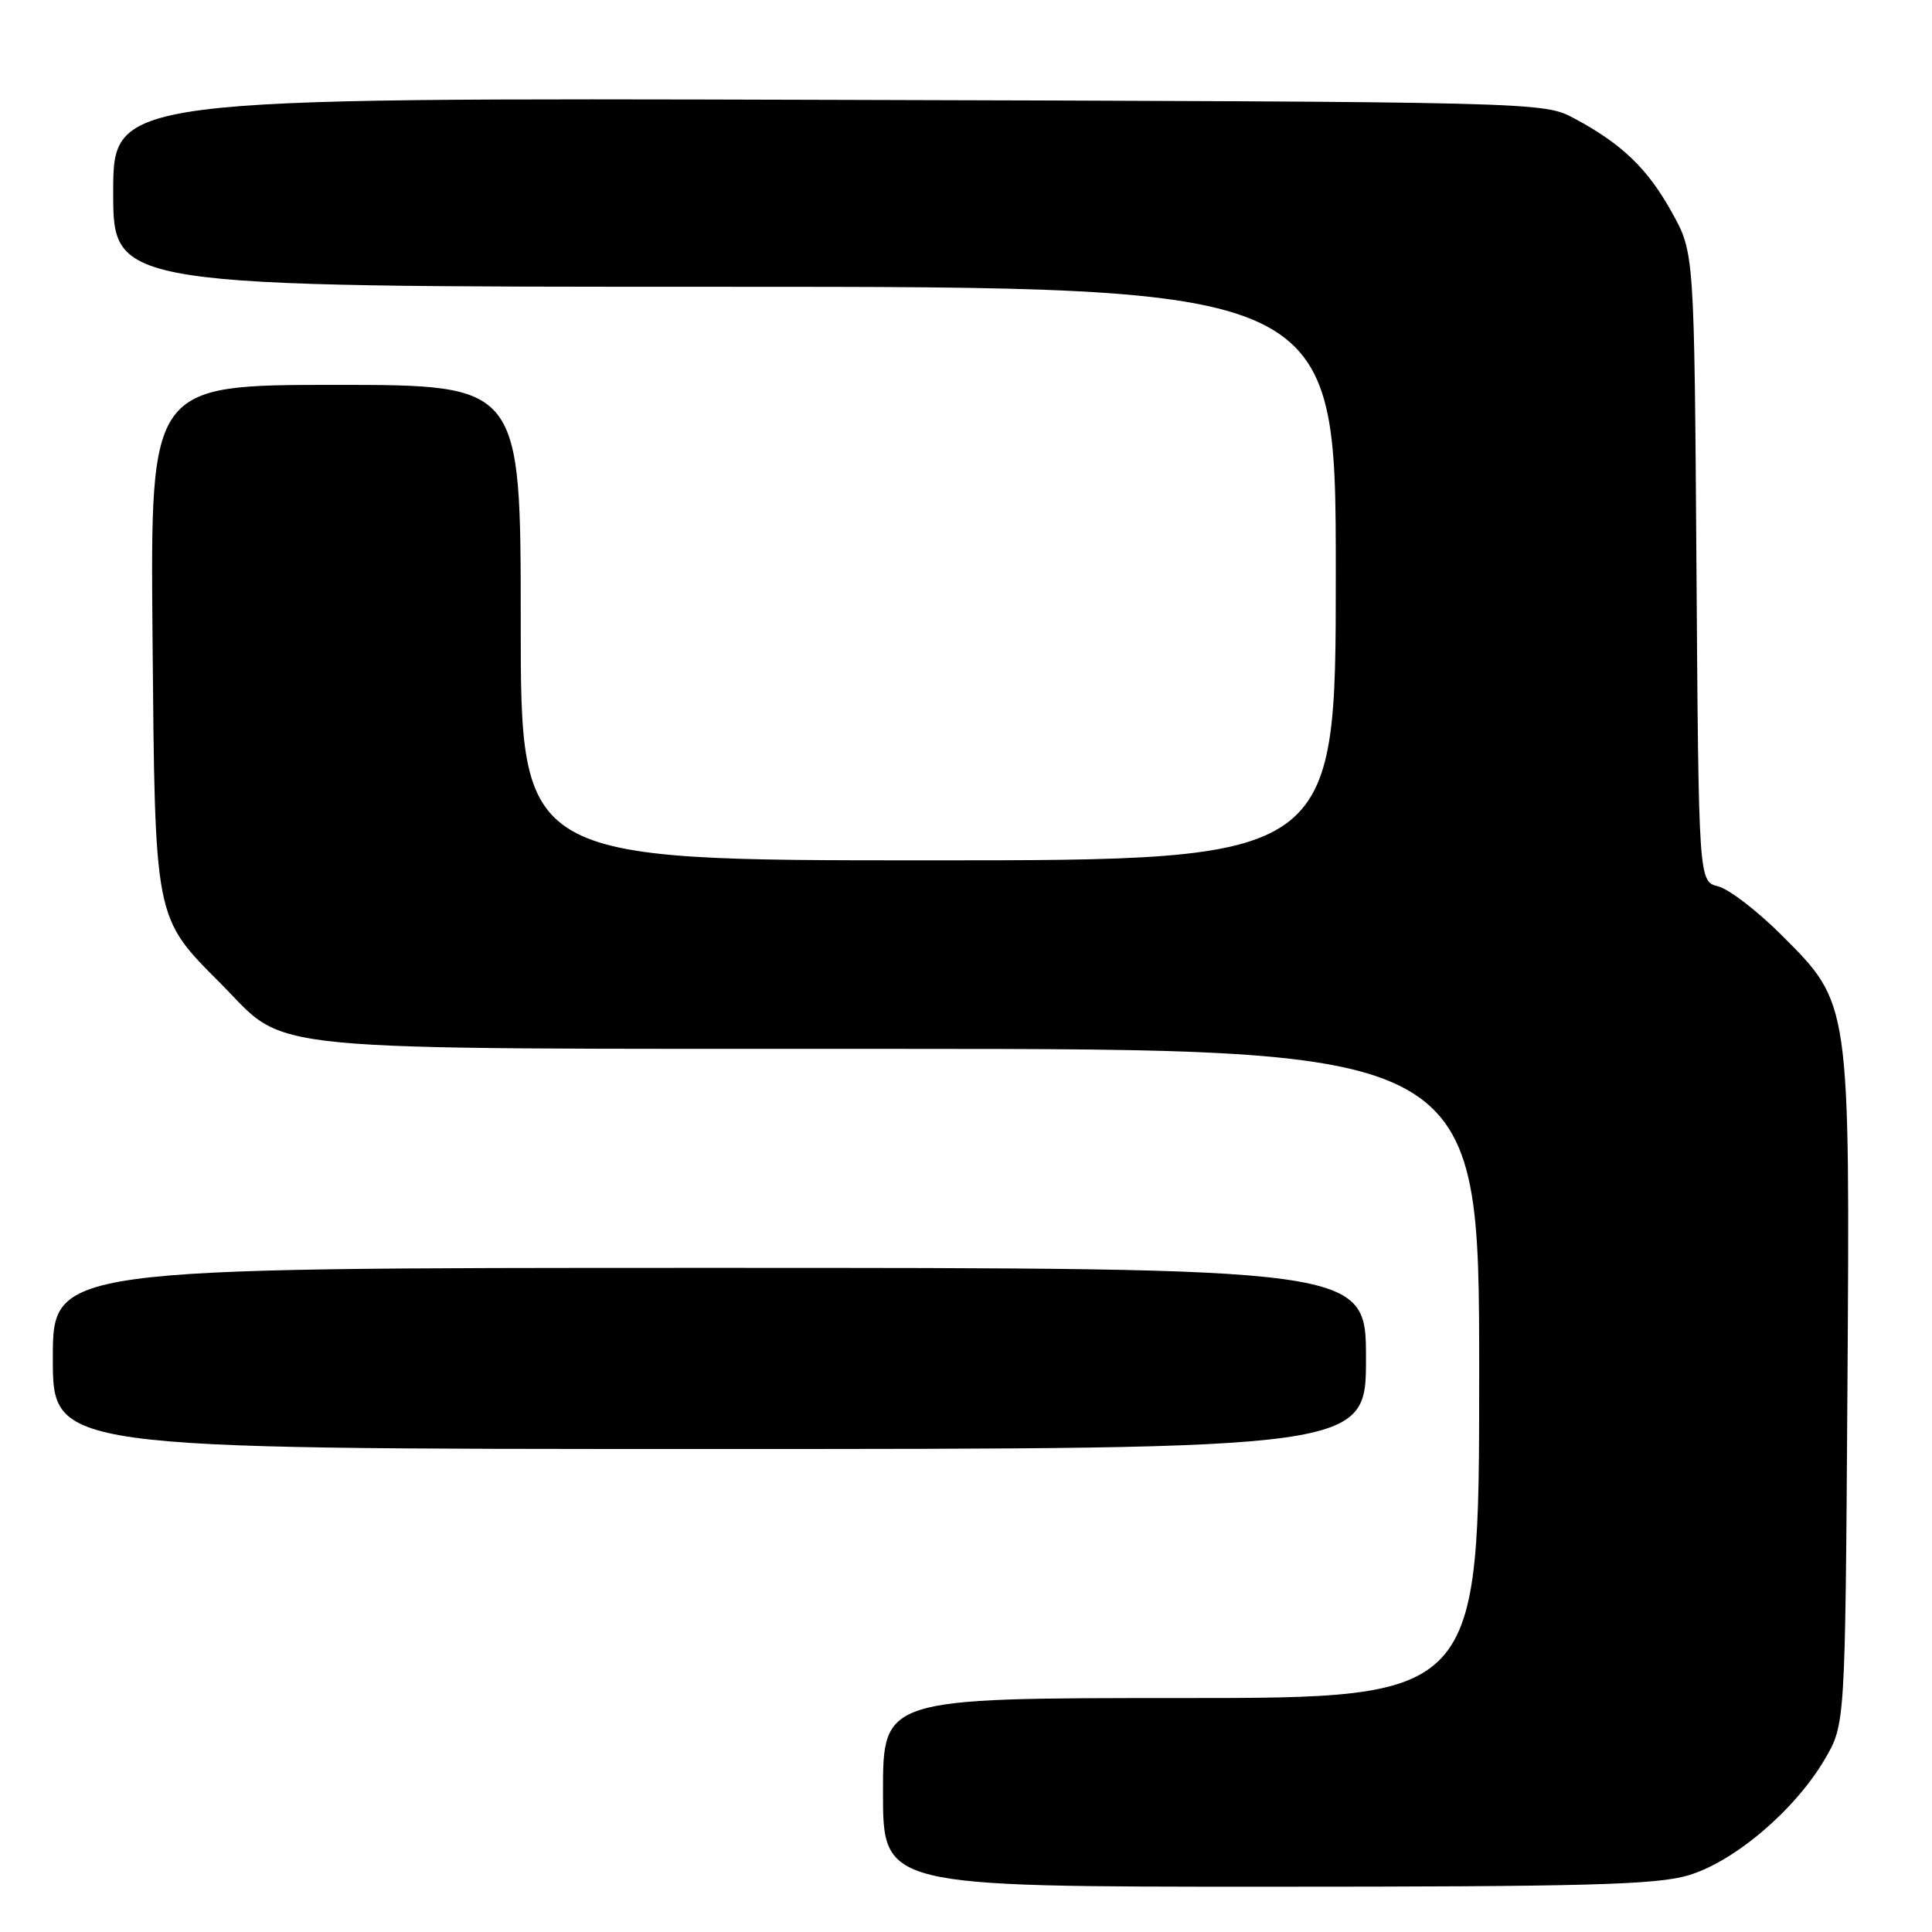 <?xml version="1.0" encoding="UTF-8" standalone="no"?>
<!DOCTYPE svg PUBLIC "-//W3C//DTD SVG 1.1//EN" "http://www.w3.org/Graphics/SVG/1.1/DTD/svg11.dtd" >
<svg xmlns="http://www.w3.org/2000/svg" xmlns:xlink="http://www.w3.org/1999/xlink" version="1.1" viewBox="0 0 256 256">
 <g >
 <path fill="currentColor"
d=" M 223.72 248.49 C 229.80 246.68 237.82 239.87 241.78 233.13 C 244.50 228.50 244.50 228.50 244.79 184.64 C 245.13 132.53 245.21 133.05 236.06 123.90 C 232.87 120.71 229.10 117.81 227.67 117.45 C 225.08 116.80 225.08 116.80 224.79 75.15 C 224.50 33.50 224.50 33.50 221.55 28.17 C 218.32 22.34 214.94 19.09 208.62 15.70 C 204.50 13.50 204.50 13.50 109.75 13.23 C 15.00 12.96 15.00 12.96 15.00 25.48 C 15.00 38.00 15.00 38.00 96.00 38.00 C 177.00 38.00 177.00 38.00 177.00 76.00 C 177.00 114.00 177.00 114.00 123.00 114.00 C 69.00 114.00 69.00 114.00 69.00 82.50 C 69.00 51.00 69.00 51.00 44.46 51.00 C 19.92 51.00 19.92 51.00 20.21 84.25 C 20.54 122.11 20.41 121.45 29.22 130.30 C 38.46 139.58 32.01 138.95 119.25 138.98 C 196.00 139.00 196.00 139.00 196.00 182.00 C 196.00 225.00 196.00 225.00 156.50 225.00 C 117.00 225.00 117.00 225.00 117.00 237.50 C 117.00 250.00 117.00 250.00 167.82 250.00 C 210.23 250.00 219.48 249.75 223.72 248.49 Z  M 181.00 180.00 C 181.00 168.00 181.00 168.00 94.00 168.00 C 7.00 168.00 7.00 168.00 7.00 180.00 C 7.00 192.00 7.00 192.00 94.00 192.00 C 181.00 192.00 181.00 192.00 181.00 180.00 Z "/>
</g>
</svg>
